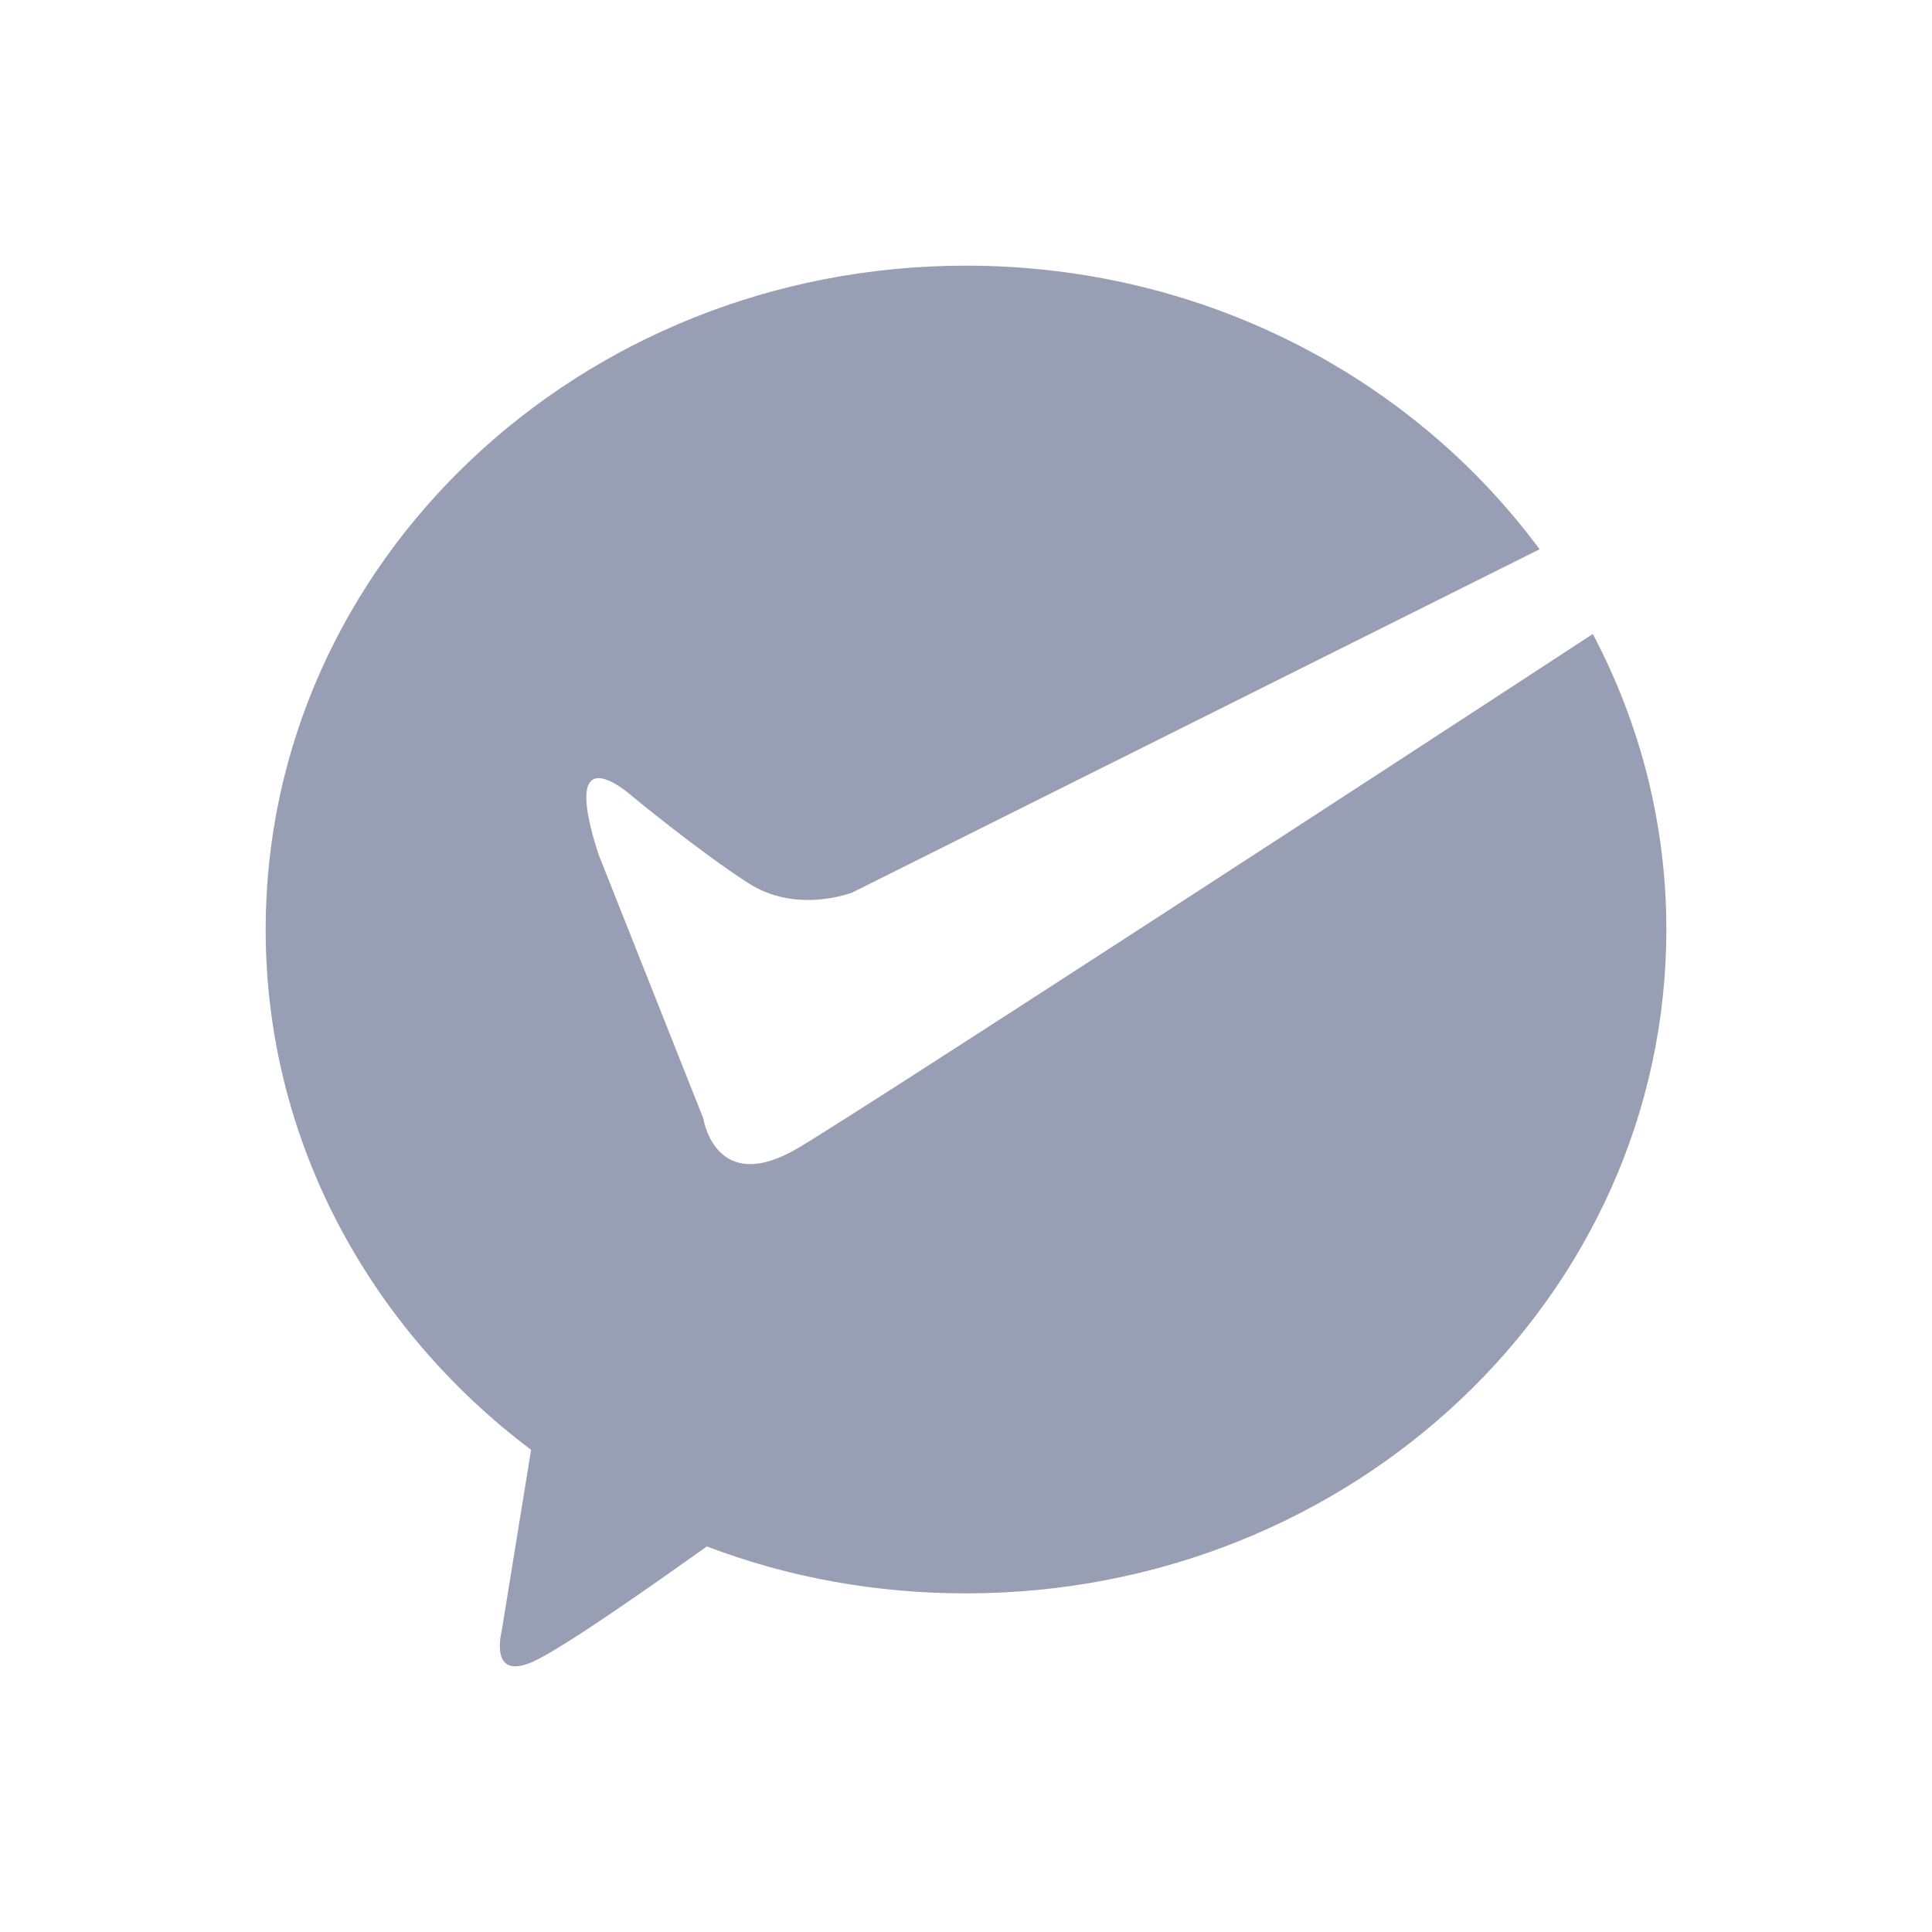 <?xml version="1.0" encoding="UTF-8"?>
<svg width="80px" height="80px" viewBox="0 0 80 80" version="1.1" xmlns="http://www.w3.org/2000/svg" xmlns:xlink="http://www.w3.org/1999/xlink">
    <title>微信支付能力</title>
    <g id="特殊能力" stroke="none" stroke-width="1" fill="none" fill-rule="evenodd">
        <g id="画板" transform="translate(-227, -256)" fill="#989EB4">
            <path d="M260.098,303.507 C256.618,305.595 256.125,302.318 256.125,302.318 L251.775,291.357 C250.093,286.138 253.225,289.009 253.225,289.009 C253.225,289.009 255.893,291.212 257.952,292.546 C259.982,293.88 262.302,292.952 262.302,292.952 L290.751,278.744 C285.473,271.611 276.802,267 267,267 C250.992,267 238,279.295 238,294.489 C238,303.217 242.292,310.988 248.991,316.034 L247.773,323.544 C247.773,323.544 247.193,325.748 249.223,324.733 C250.615,324.037 254.153,321.543 256.27,320.035 C259.692,321.34 263.317,321.978 267,321.978 C283.008,321.978 296,309.683 296,294.489 C296,290.082 294.898,285.935 292.955,282.252 C283.907,288.168 262.824,301.883 260.098,303.507 L260.098,303.507 Z" id="Fill-3"></path>
        </g>
    </g>
</svg>